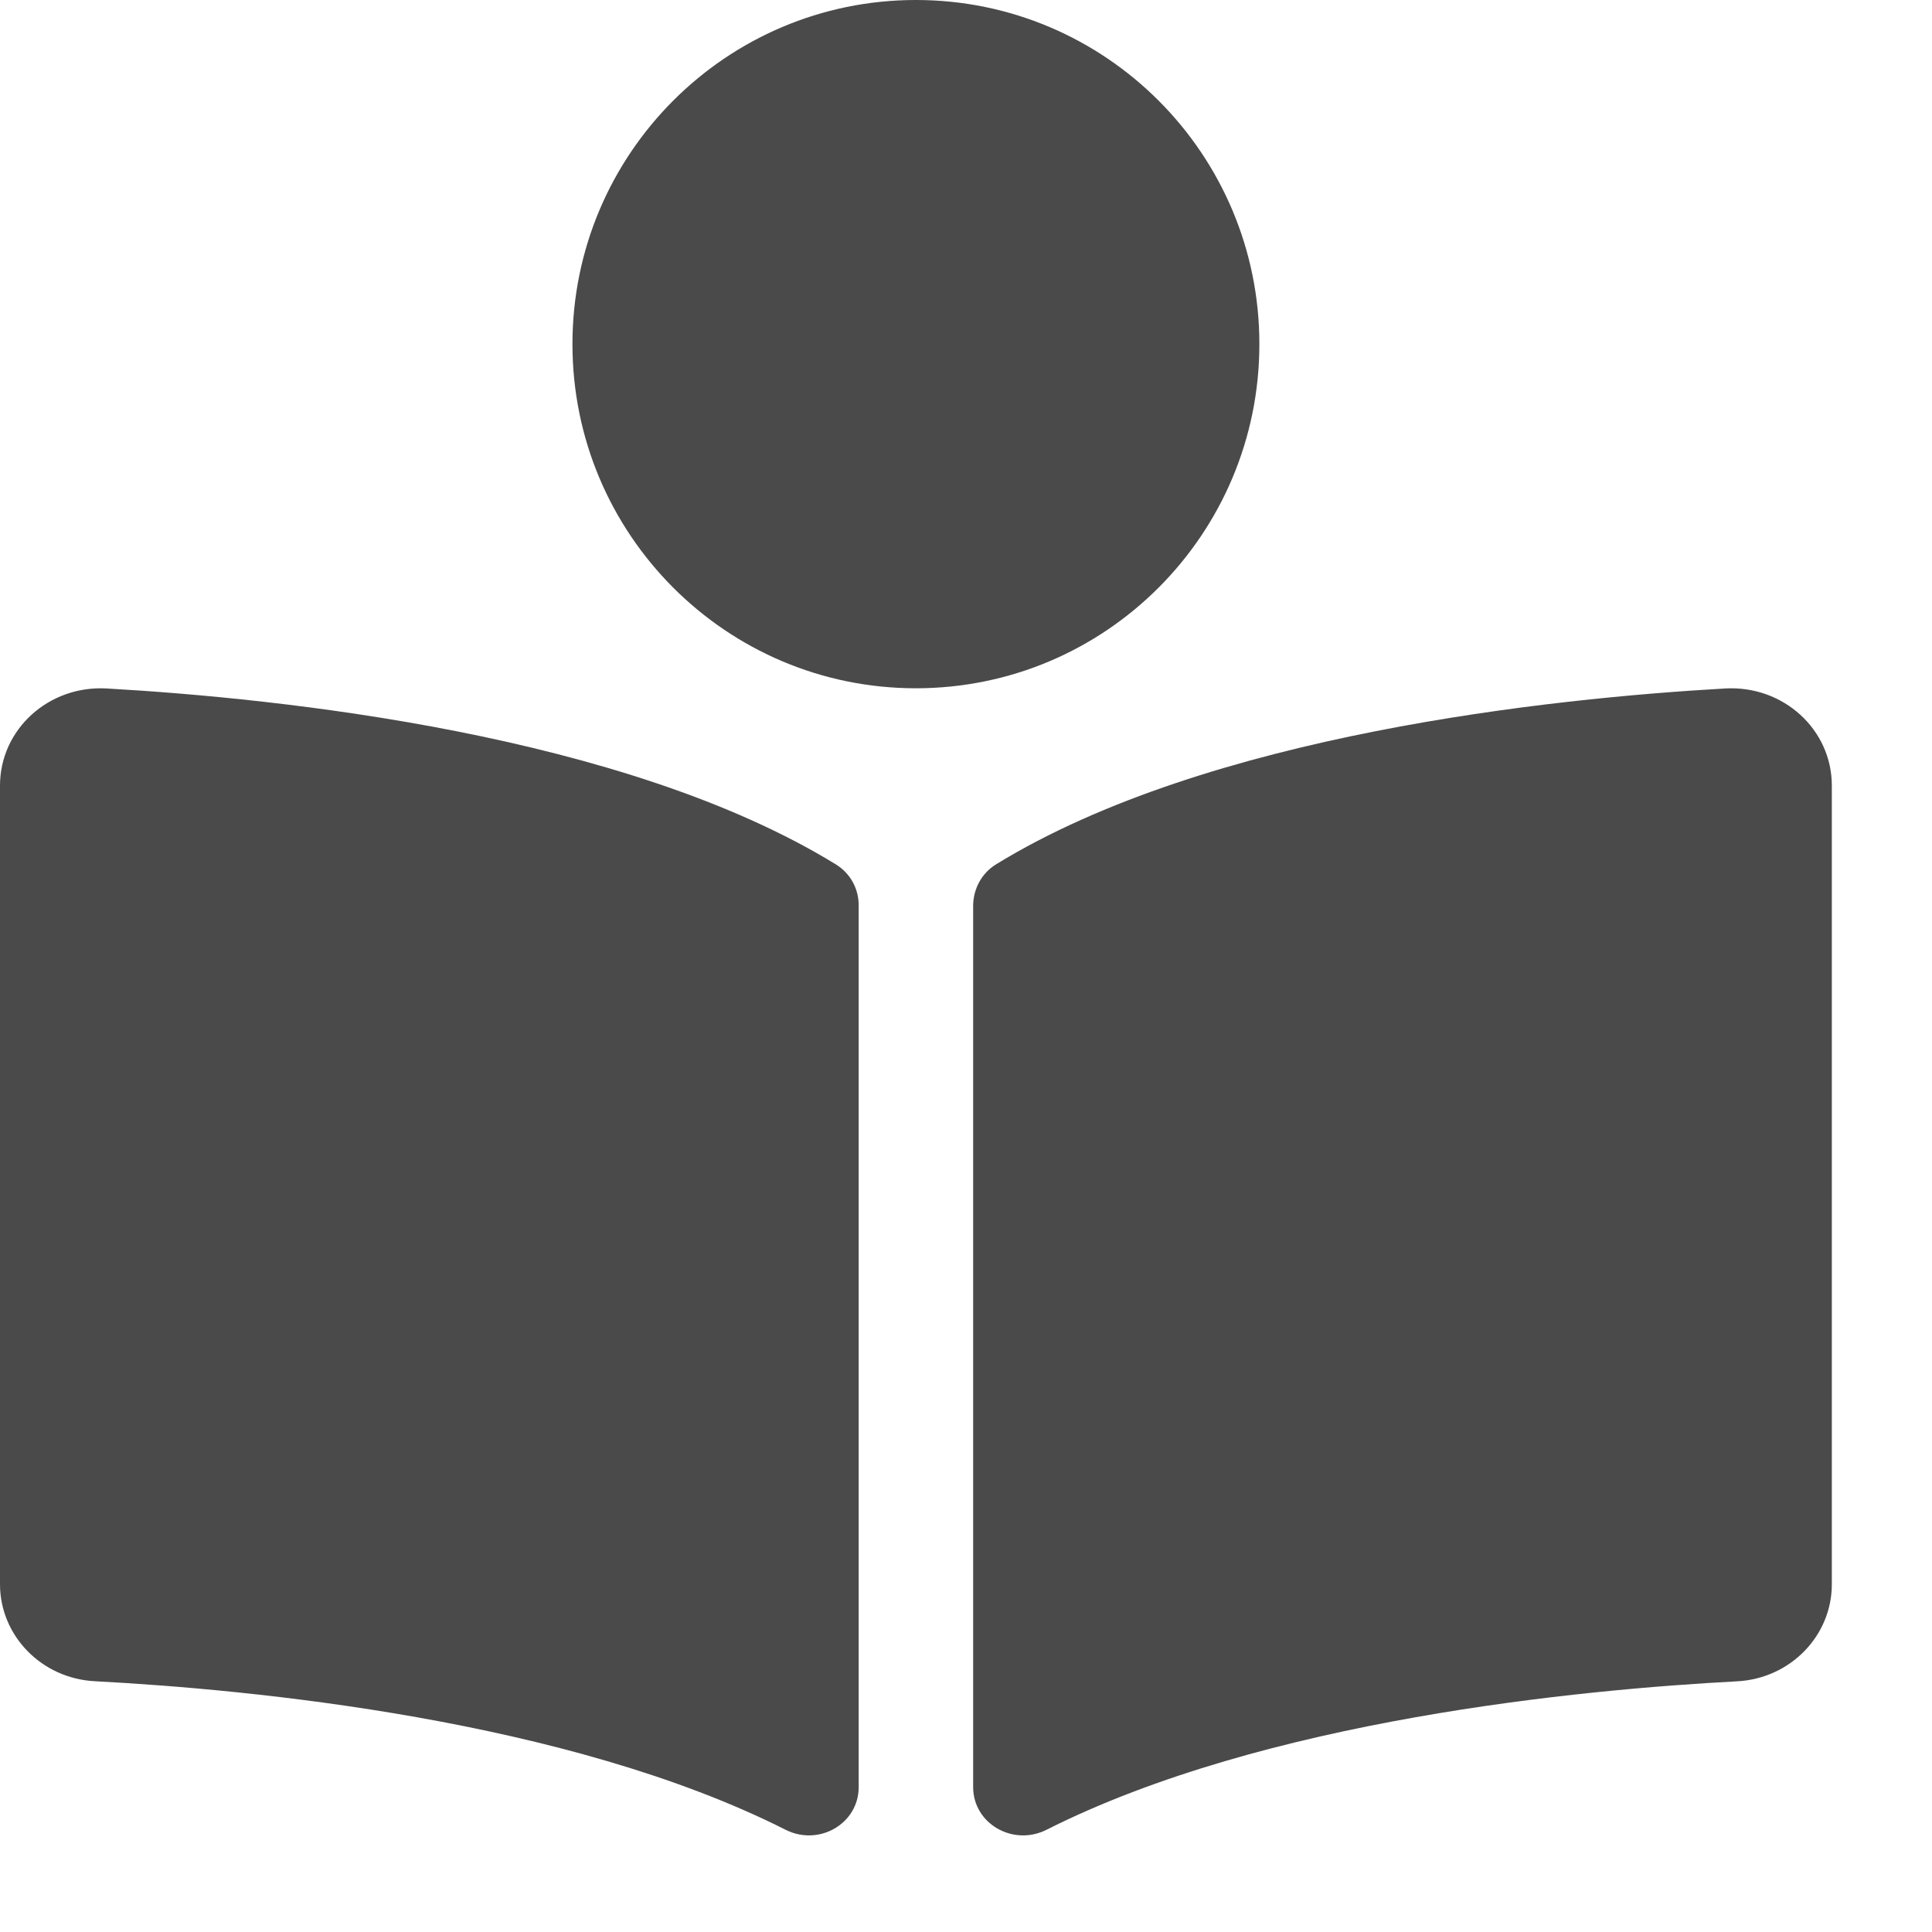 <?xml version="1.0" encoding="UTF-8"?>
<svg width="20px" height="20px" viewBox="0 0 20 20" version="1.1" xmlns="http://www.w3.org/2000/svg" xmlns:xlink="http://www.w3.org/1999/xlink">
    <!-- Generator: Sketch 63.1 (92452) - https://sketch.com -->
    <title>Artboard</title>
    <desc>Created with Sketch.</desc>
    <g id="Artboard" stroke="none" stroke-width="1" fill="none" fill-rule="evenodd">
        <g id="book-reader-solid" fill="#4A4A4A" fill-rule="nonzero">
            <path d="M13.037,3.562 C13.037,1.595 11.445,0 9.481,0 C7.518,0 5.926,1.595 5.926,3.562 C5.926,5.53 7.518,7.125 9.481,7.125 C11.445,7.125 13.037,5.53 13.037,3.562 Z M8.651,8.947 C6.454,7.599 2.895,7.229 1.104,7.127 C0.502,7.093 0,7.552 0,8.132 L0,16.4 C0,16.932 0.429,17.375 0.981,17.404 C2.598,17.489 5.87,17.8 8.131,18.941 C8.478,19.117 8.889,18.878 8.889,18.501 L8.889,9.372 C8.889,9.199 8.803,9.04 8.651,8.947 Z M17.859,7.127 C16.069,7.229 12.509,7.599 10.312,8.947 C10.16,9.04 10.074,9.205 10.074,9.379 L10.074,18.5 C10.074,18.878 10.487,19.117 10.835,18.941 C13.096,17.801 16.366,17.49 17.982,17.405 C18.534,17.376 18.963,16.933 18.963,16.401 L18.963,8.132 C18.963,7.552 18.461,7.093 17.859,7.127 L17.859,7.127 Z" id="Shape"></path>
        </g>
    </g>
</svg>